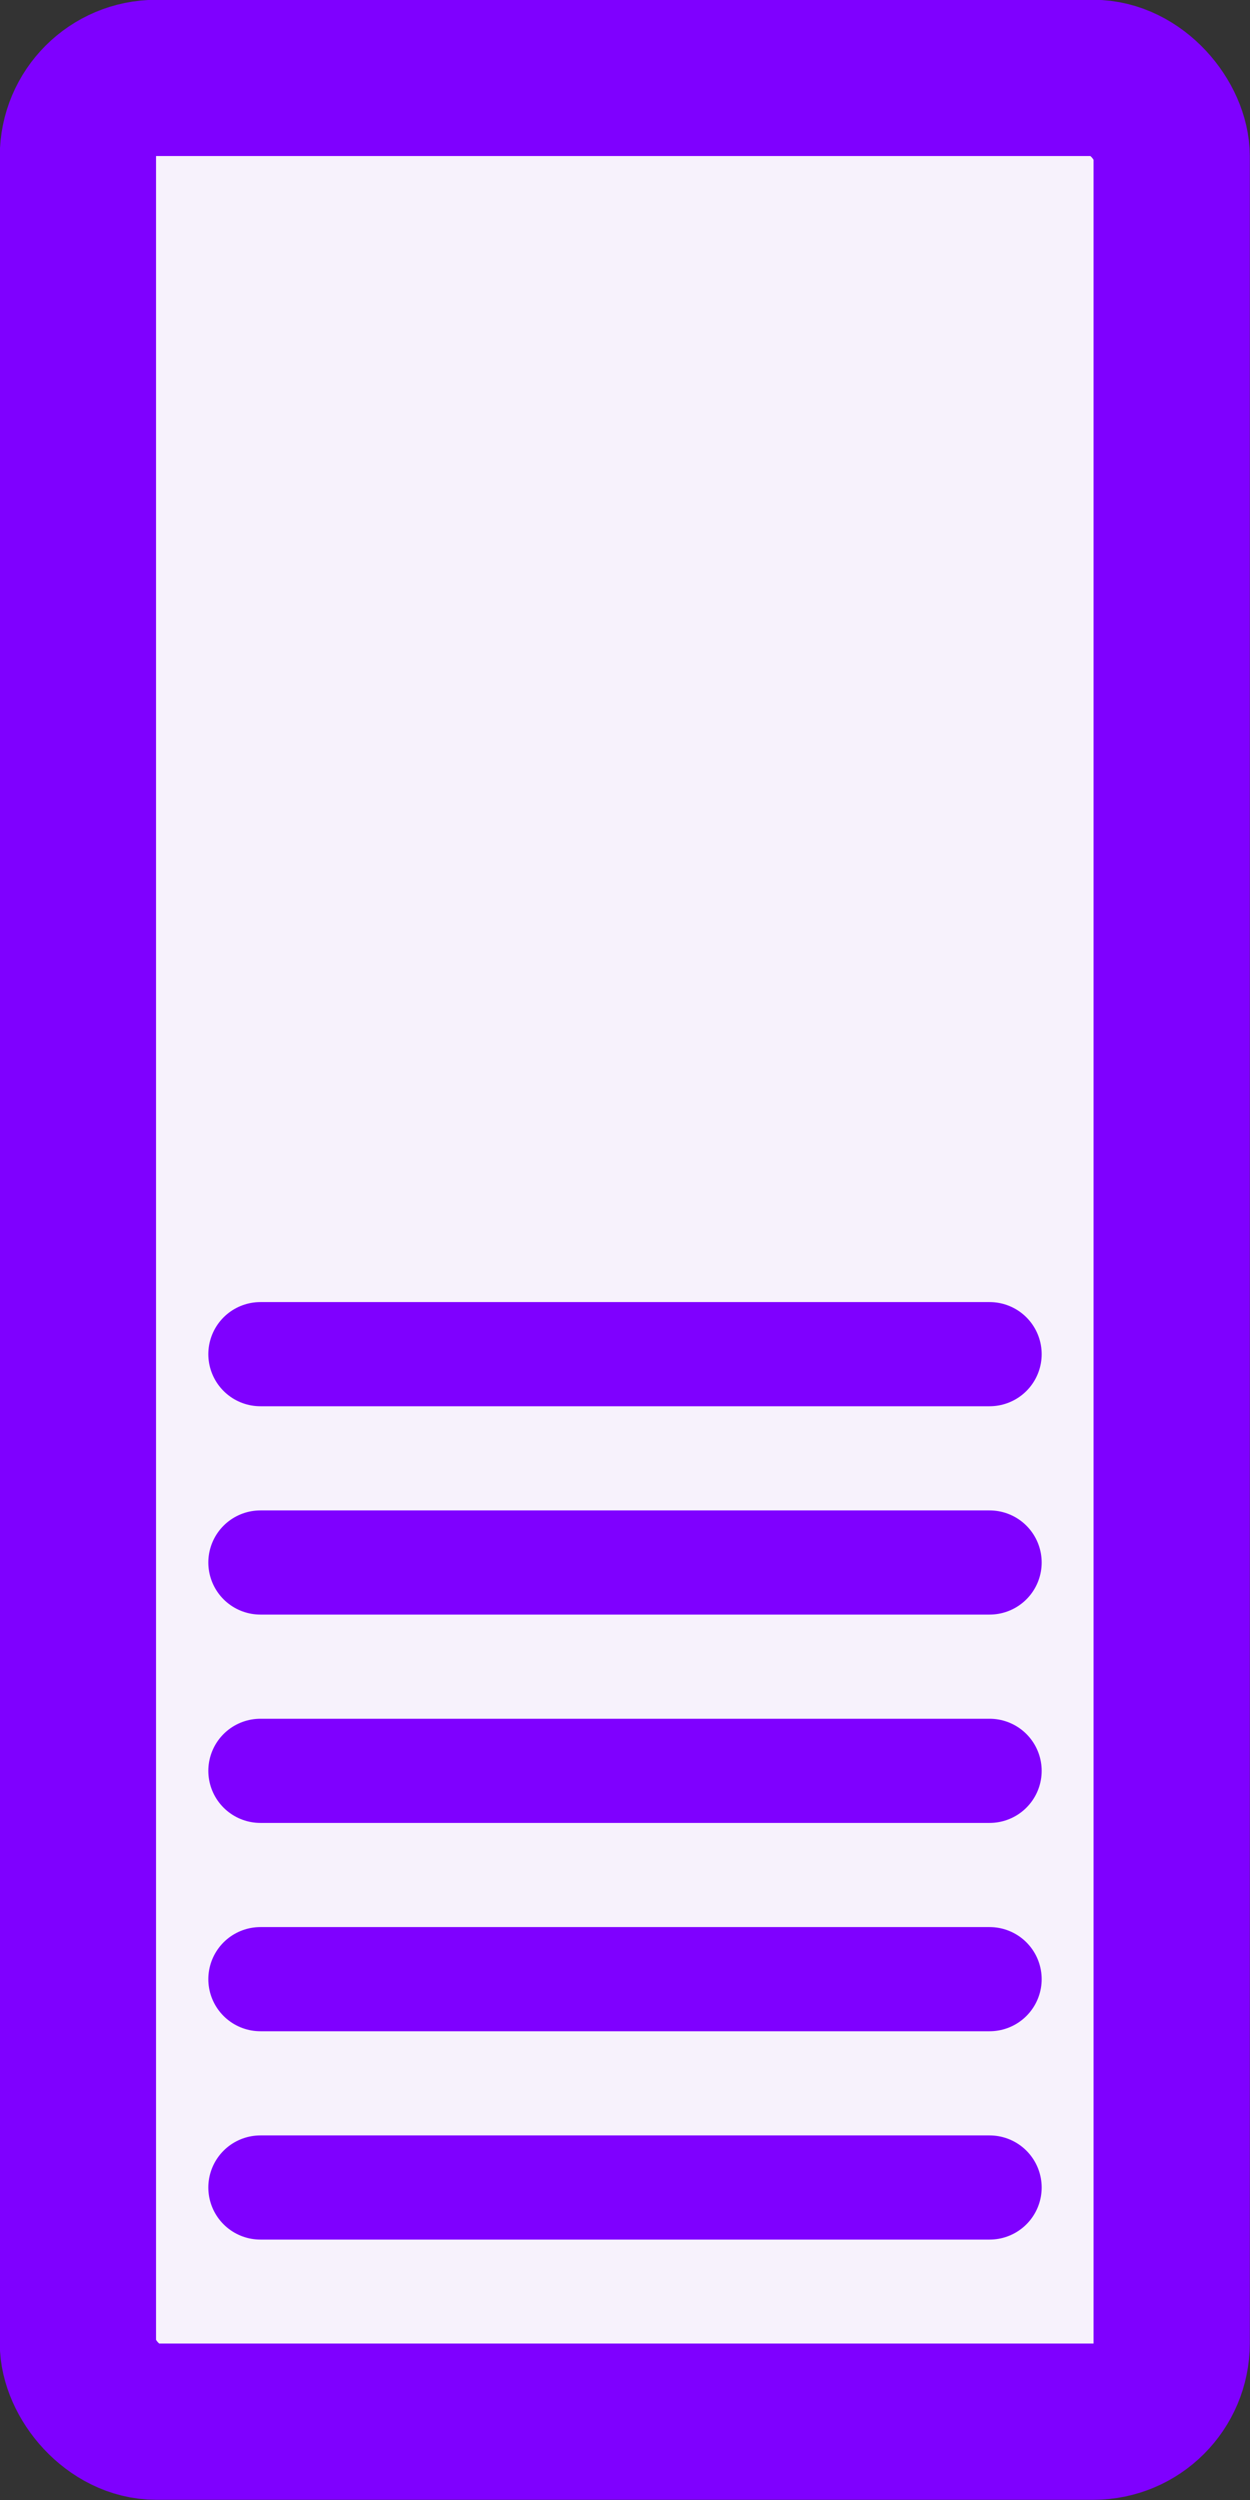 <svg xmlns="http://www.w3.org/2000/svg" width="3mm" height="6mm" version="1.1" viewBox="0 0 3 6"><rect x="0" y="0" width="3" height="6" fill="#333333" stroke="none"/><g fill="#f7f2fc" stroke="#7f00ff" transform="translate(1.5 3.0)"><rect width="2.625" height="5.625" x="-1.313" y="-2.813" stroke-width=".375" rx=".188" ry=".188"/><line x1="-.875" x2=".875" y1=".25" y2=".25" stroke-linecap="round" stroke-width=".25"/><line x1="-.875" x2=".875" y1=".75" y2=".75" stroke-linecap="round" stroke-width=".25"/><line x1="-.875" x2=".875" y1="1.25" y2="1.25" stroke-linecap="round" stroke-width=".25"/><line x1="-.875" x2=".875" y1="1.75" y2="1.75" stroke-linecap="round" stroke-width=".25"/><line x1="-.875" x2=".875" y1="2.25" y2="2.25" stroke-linecap="round" stroke-width=".25"/></g></svg>